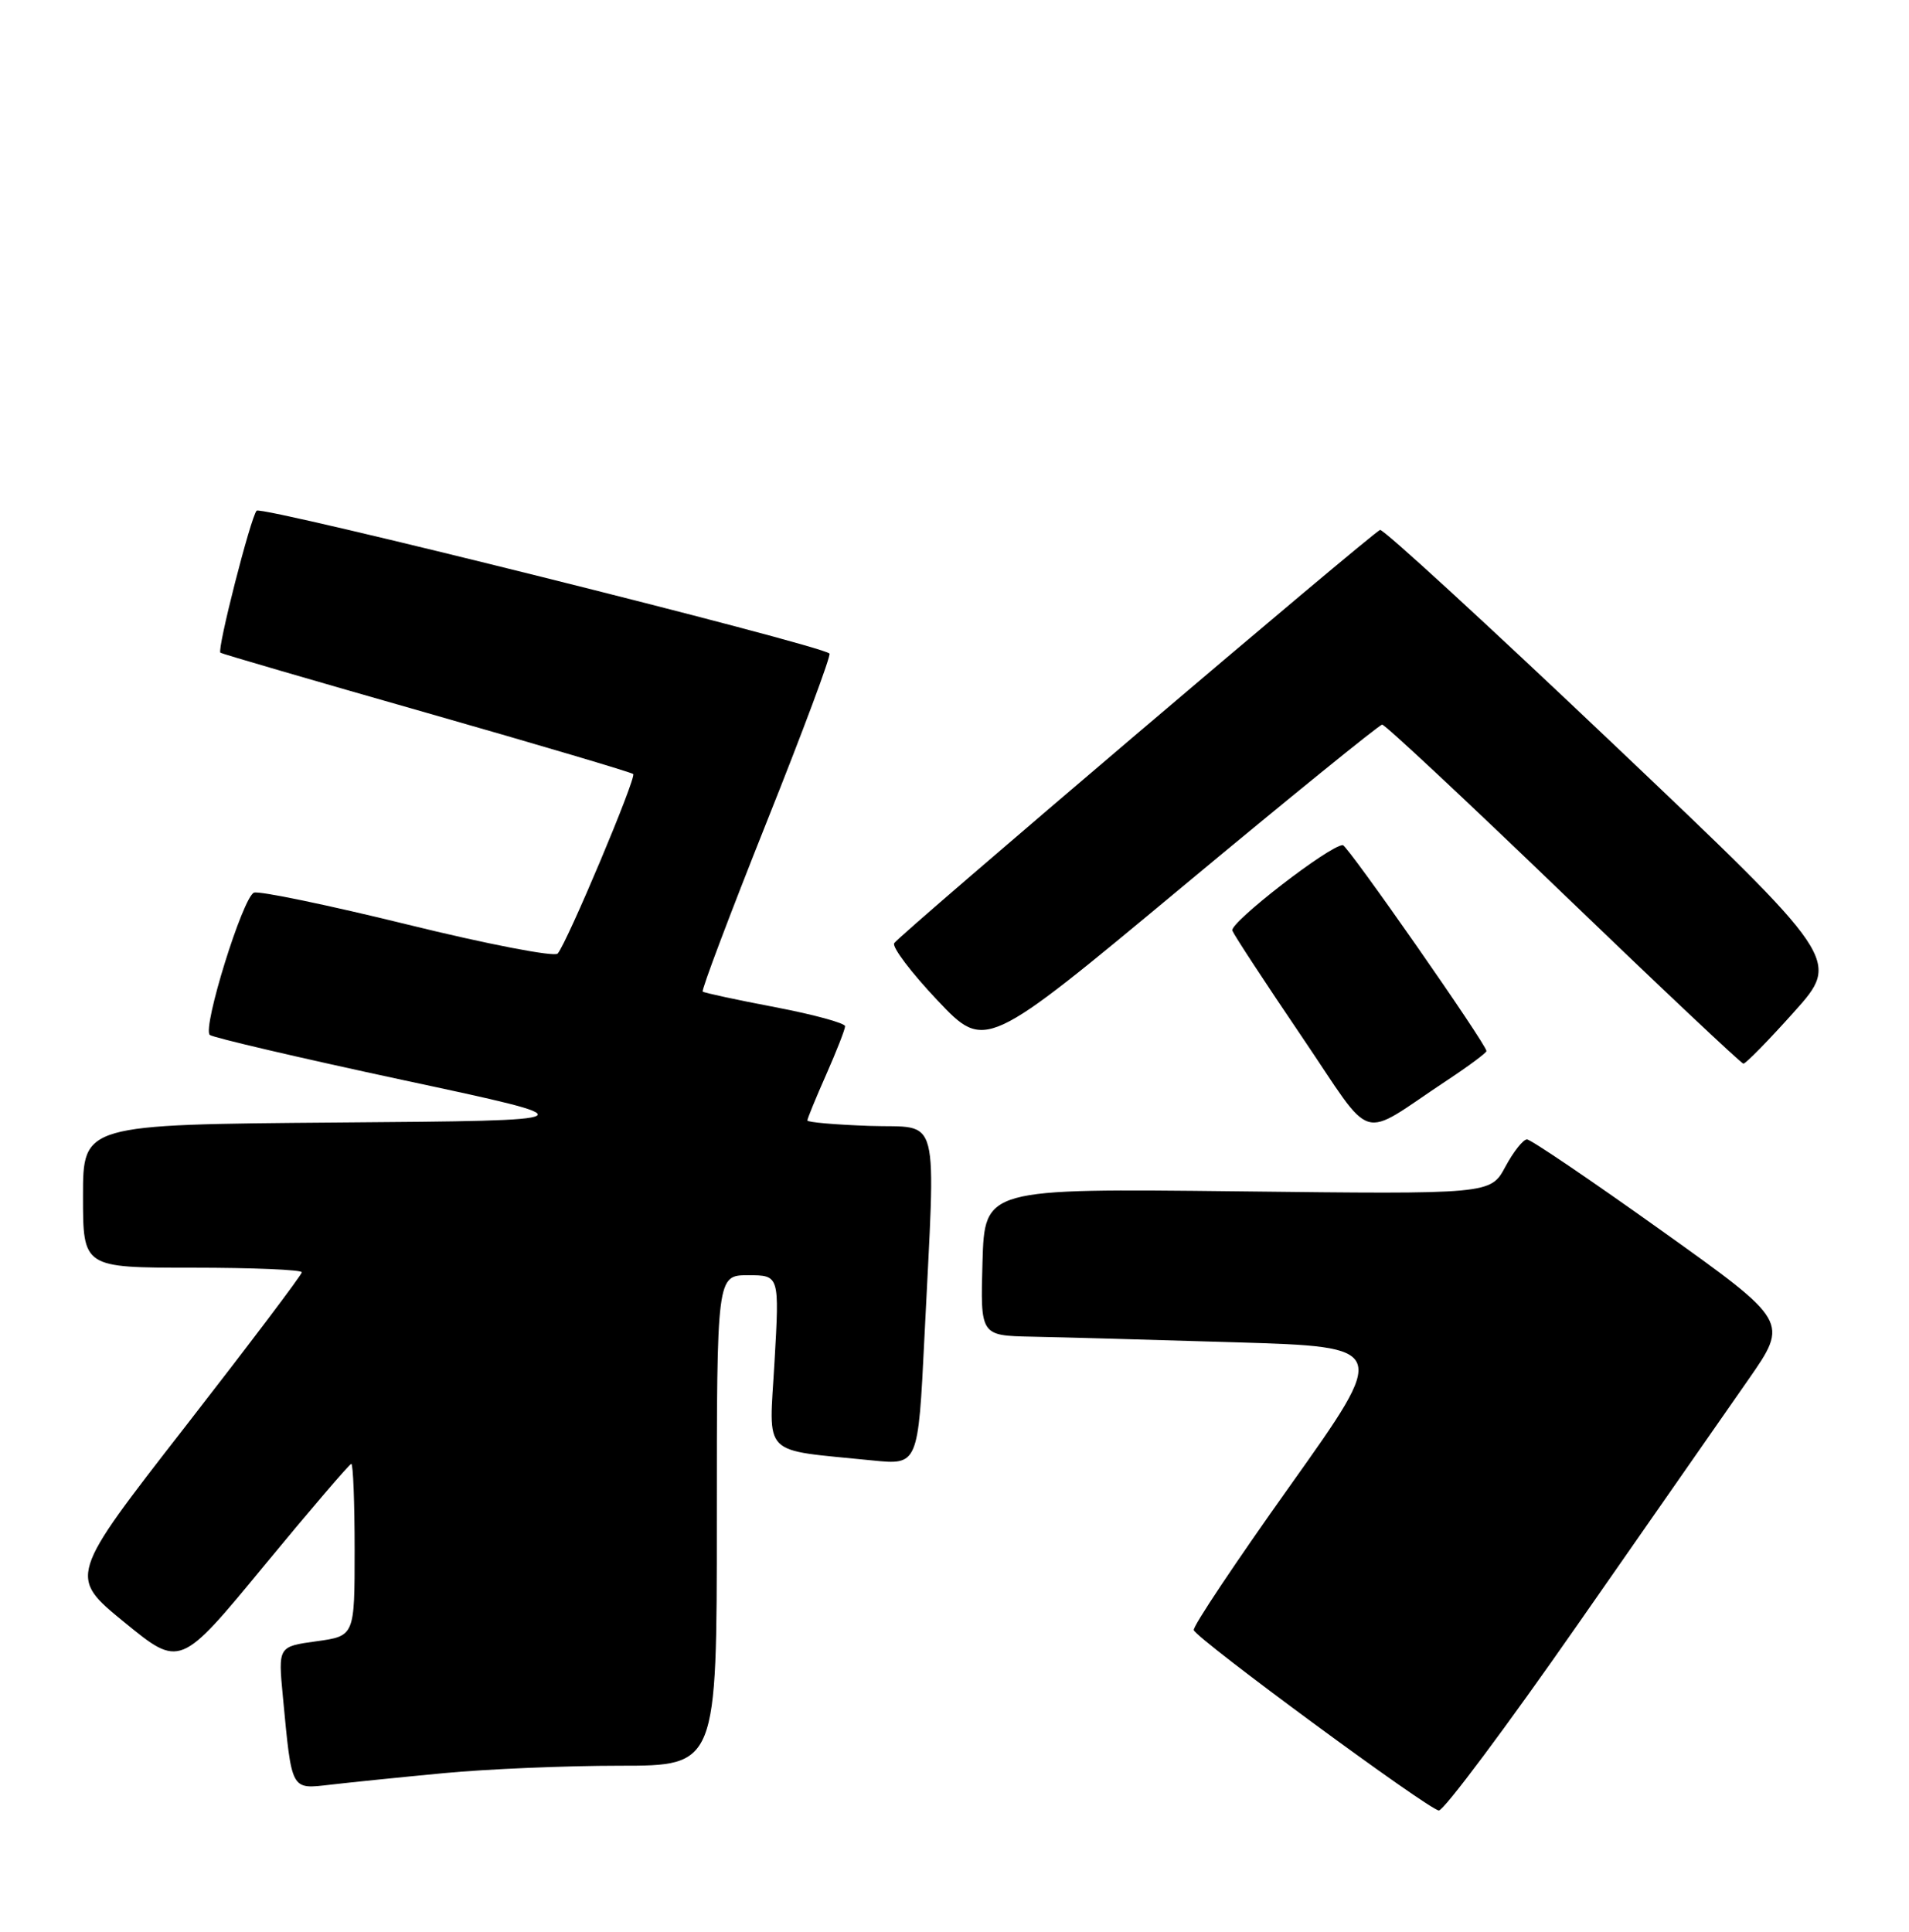 <?xml version="1.0" encoding="UTF-8" standalone="no"?>
<!DOCTYPE svg PUBLIC "-//W3C//DTD SVG 1.1//EN" "http://www.w3.org/Graphics/SVG/1.1/DTD/svg11.dtd" >
<svg xmlns="http://www.w3.org/2000/svg" xmlns:xlink="http://www.w3.org/1999/xlink" version="1.1" viewBox="0 0 253 256">
 <g >
 <path fill="currentColor"
d=" M 209.12 215.25 C 218.61 201.64 228.78 187.04 231.72 182.82 C 237.07 175.13 237.07 175.13 220.18 163.07 C 210.88 156.43 202.87 151.00 202.37 151.00 C 201.87 151.00 200.57 152.63 199.50 154.63 C 197.54 158.27 197.54 158.27 164.02 157.88 C 130.50 157.50 130.50 157.50 130.21 167.25 C 129.93 177.00 129.93 177.00 136.71 177.14 C 140.45 177.21 152.63 177.55 163.78 177.89 C 184.06 178.50 184.06 178.50 170.99 196.87 C 163.80 206.97 158.04 215.59 158.21 216.03 C 158.67 217.26 189.36 239.85 190.69 239.93 C 191.34 239.97 199.64 228.86 209.12 215.25 Z  M 58.86 234.98 C 64.55 234.44 75.01 234.00 82.11 234.00 C 95.00 234.00 95.00 234.00 95.00 201.50 C 95.00 169.00 95.00 169.00 99.15 169.00 C 103.30 169.00 103.30 169.00 102.65 180.41 C 101.92 193.28 100.67 192.02 115.59 193.54 C 121.68 194.16 121.68 194.16 122.51 177.33 C 124.01 146.66 124.76 149.54 115.25 149.21 C 110.71 149.05 107.00 148.73 107.00 148.49 C 107.00 148.25 108.12 145.51 109.50 142.40 C 110.87 139.29 112.00 136.41 112.00 136.00 C 112.00 135.59 107.84 134.45 102.75 133.48 C 97.66 132.51 93.34 131.58 93.13 131.41 C 92.93 131.24 96.73 121.18 101.56 109.06 C 106.40 96.94 110.17 86.84 109.93 86.61 C 108.73 85.45 34.64 66.97 34.01 67.68 C 33.21 68.58 28.74 86.10 29.21 86.50 C 29.37 86.64 41.65 90.22 56.49 94.45 C 71.34 98.69 83.68 102.35 83.92 102.58 C 84.37 103.04 75.18 124.89 73.91 126.37 C 73.50 126.85 64.55 125.12 54.03 122.53 C 43.50 119.94 34.34 118.04 33.66 118.30 C 32.19 118.86 26.80 136.21 27.80 137.15 C 28.19 137.50 39.75 140.20 53.49 143.15 C 78.49 148.50 78.49 148.50 44.74 148.76 C 11.00 149.03 11.00 149.03 11.00 158.51 C 11.00 168.00 11.00 168.00 25.50 168.00 C 33.48 168.00 40.00 168.27 40.00 168.61 C 40.00 168.94 33.04 178.15 24.54 189.08 C 9.08 208.94 9.08 208.94 16.47 214.98 C 23.86 221.02 23.86 221.02 34.99 207.51 C 41.12 200.08 46.32 194.00 46.56 194.00 C 46.80 194.00 47.00 199.13 47.00 205.41 C 47.00 216.81 47.00 216.81 41.93 217.51 C 36.86 218.21 36.86 218.21 37.49 224.85 C 38.69 237.46 38.50 237.12 43.83 236.51 C 46.40 236.21 53.16 235.52 58.86 234.98 Z  M 191.75 143.19 C 194.64 141.28 197.00 139.52 197.00 139.29 C 197.00 138.40 178.58 112.00 177.96 112.00 C 176.23 112.00 162.91 122.31 163.32 123.33 C 163.58 123.97 167.70 130.26 172.48 137.31 C 182.33 151.83 179.83 151.07 191.75 143.19 Z  M 237.76 134.11 C 243.94 127.21 243.94 127.21 213.79 98.58 C 197.21 82.84 183.31 70.07 182.90 70.23 C 181.82 70.63 119.19 123.89 118.51 124.99 C 118.19 125.50 120.78 128.91 124.25 132.58 C 130.57 139.25 130.57 139.25 156.54 117.65 C 170.82 105.77 182.81 96.04 183.18 96.03 C 183.55 96.01 194.35 106.11 207.18 118.46 C 220.01 130.81 230.75 140.93 231.05 140.96 C 231.35 140.98 234.37 137.90 237.76 134.11 Z "/>
</g>
</svg>
